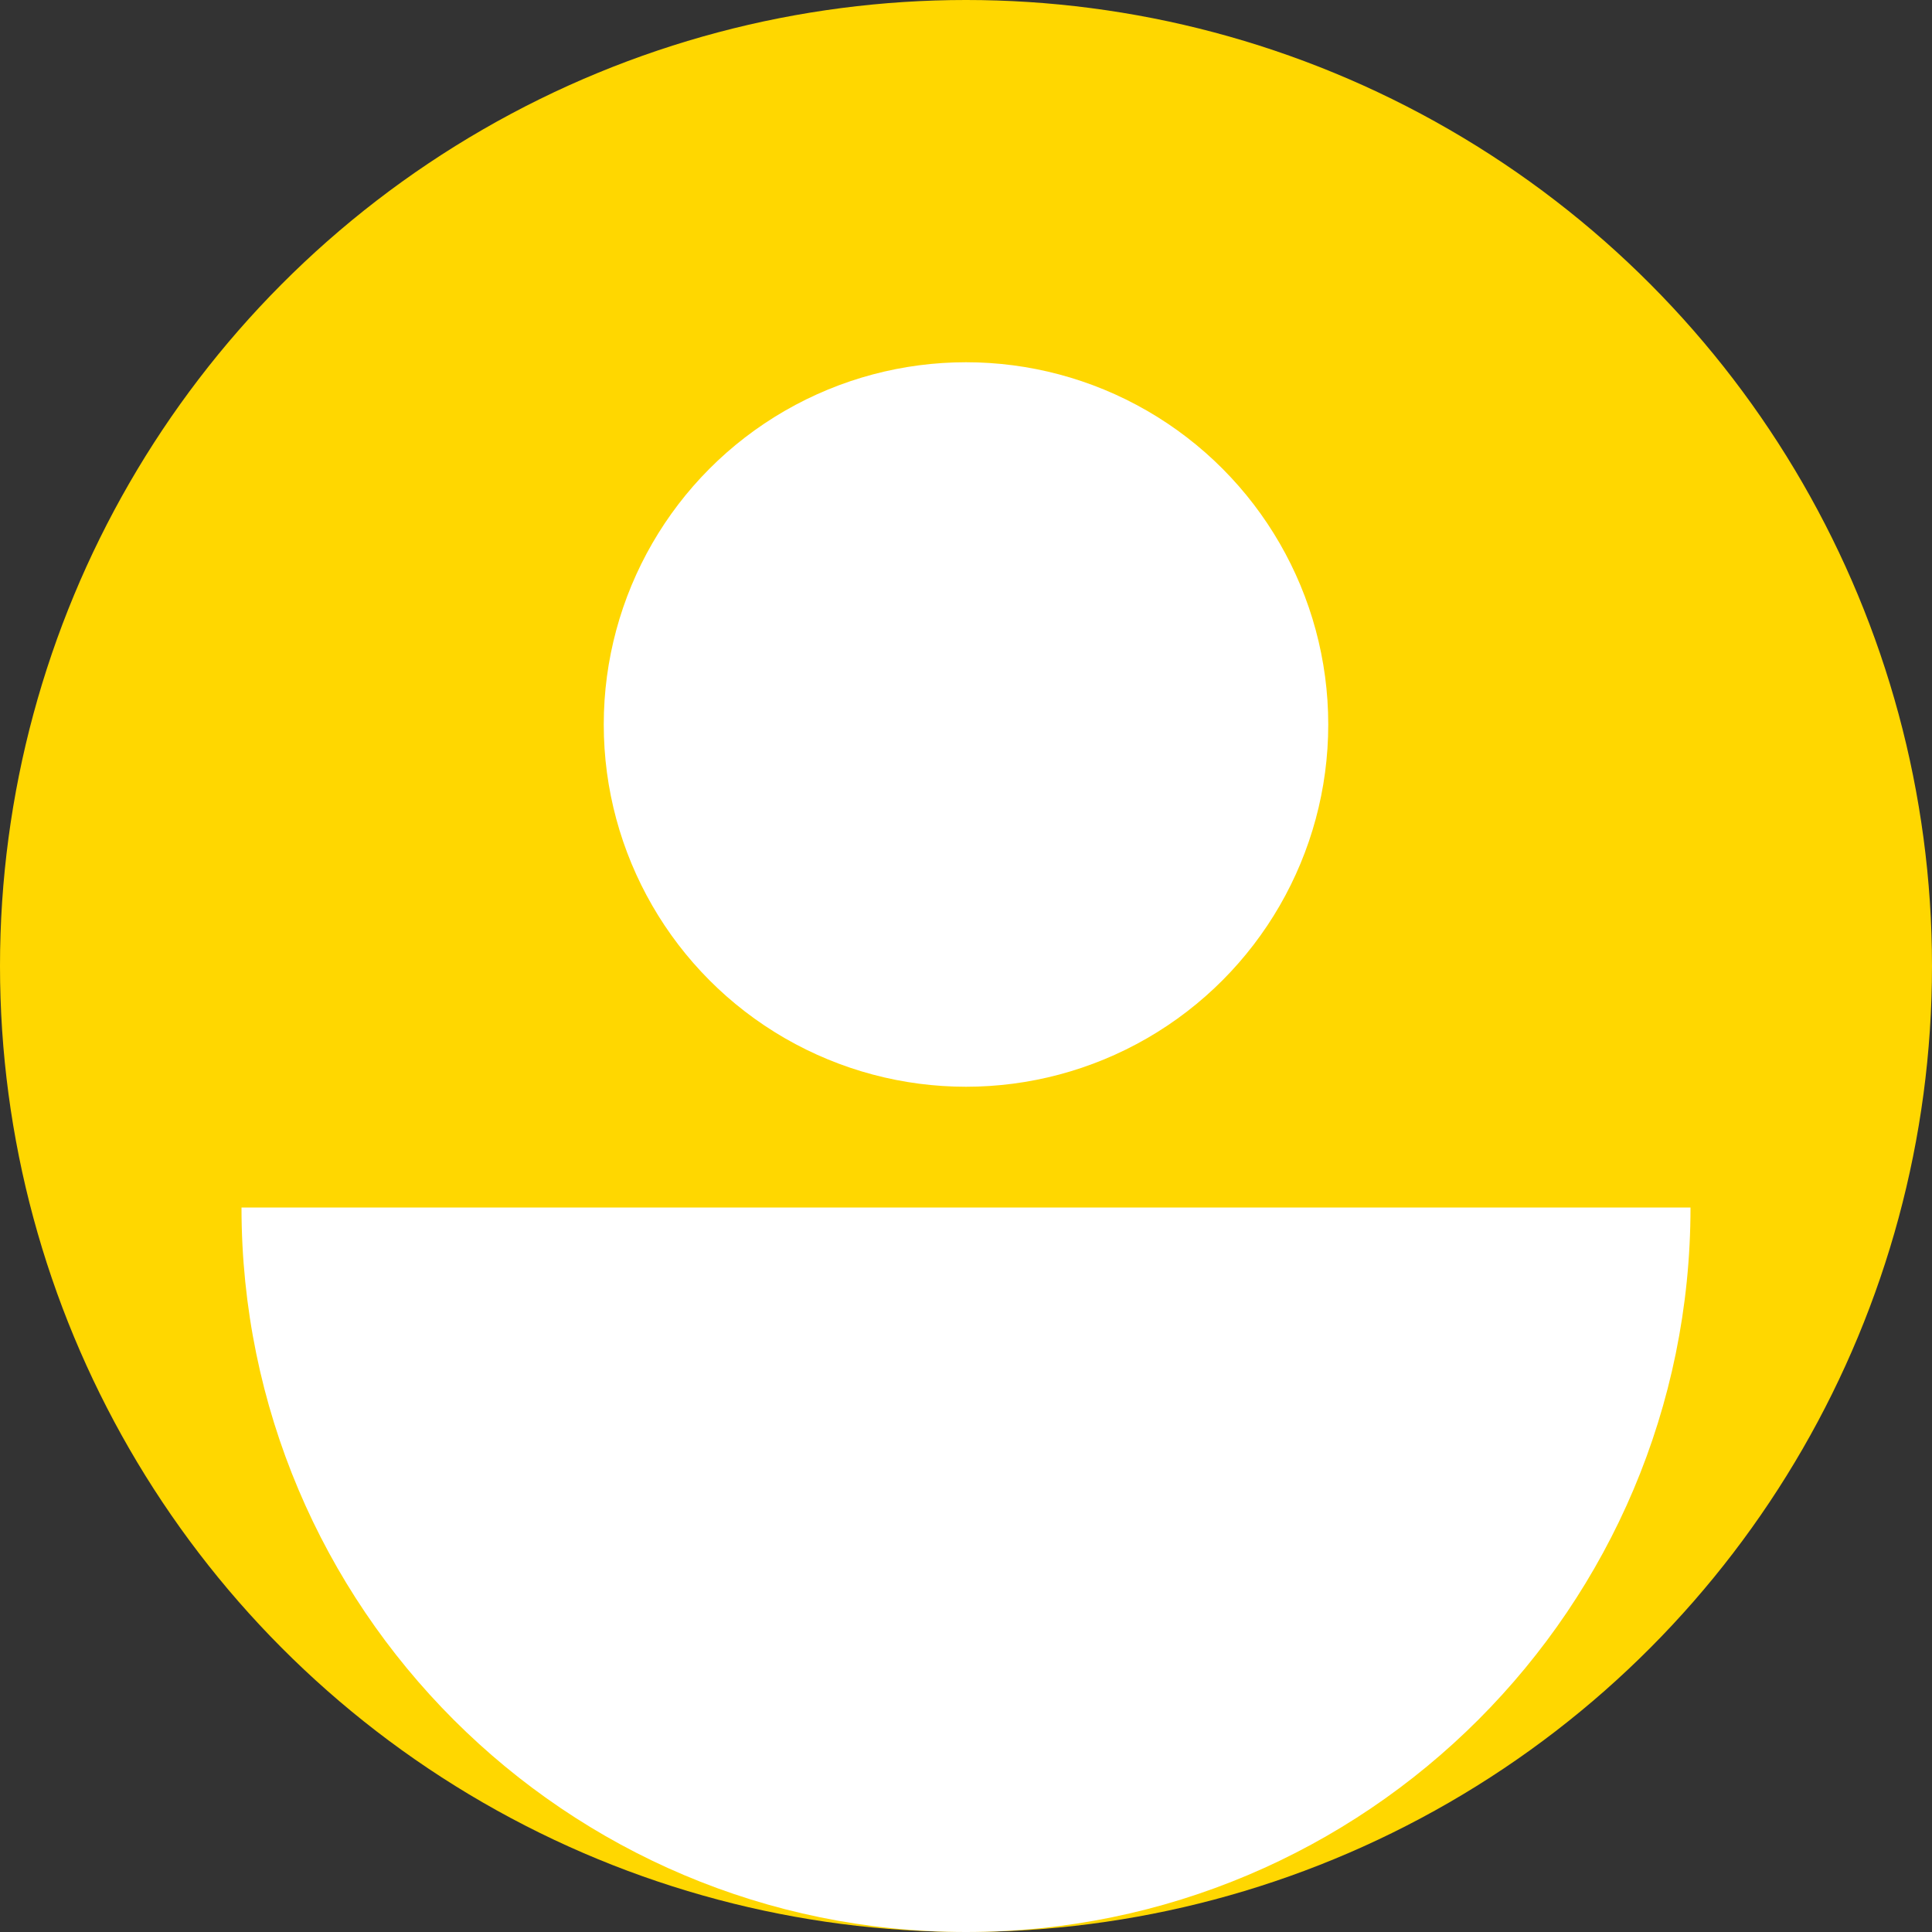 <?xml version="1.0" encoding="UTF-8"?>
<svg width="32" height="32" viewBox="0 0 32 32" fill="none" xmlns="http://www.w3.org/2000/svg">
  <rect x="0" y="0" width="32" height="32" fill="#333333" stroke="none"/>
  <circle cx="16" cy="16" r="16" fill="#FFD700"/>
  <circle cx="16" cy="12" r="6" fill="#FFFFFF"/>
  <path d="M16 32c6.627 0 12-5.373 12-12h-24c0 6.627 5.373 12 12 12z" fill="#FFFFFF"/>
</svg>
